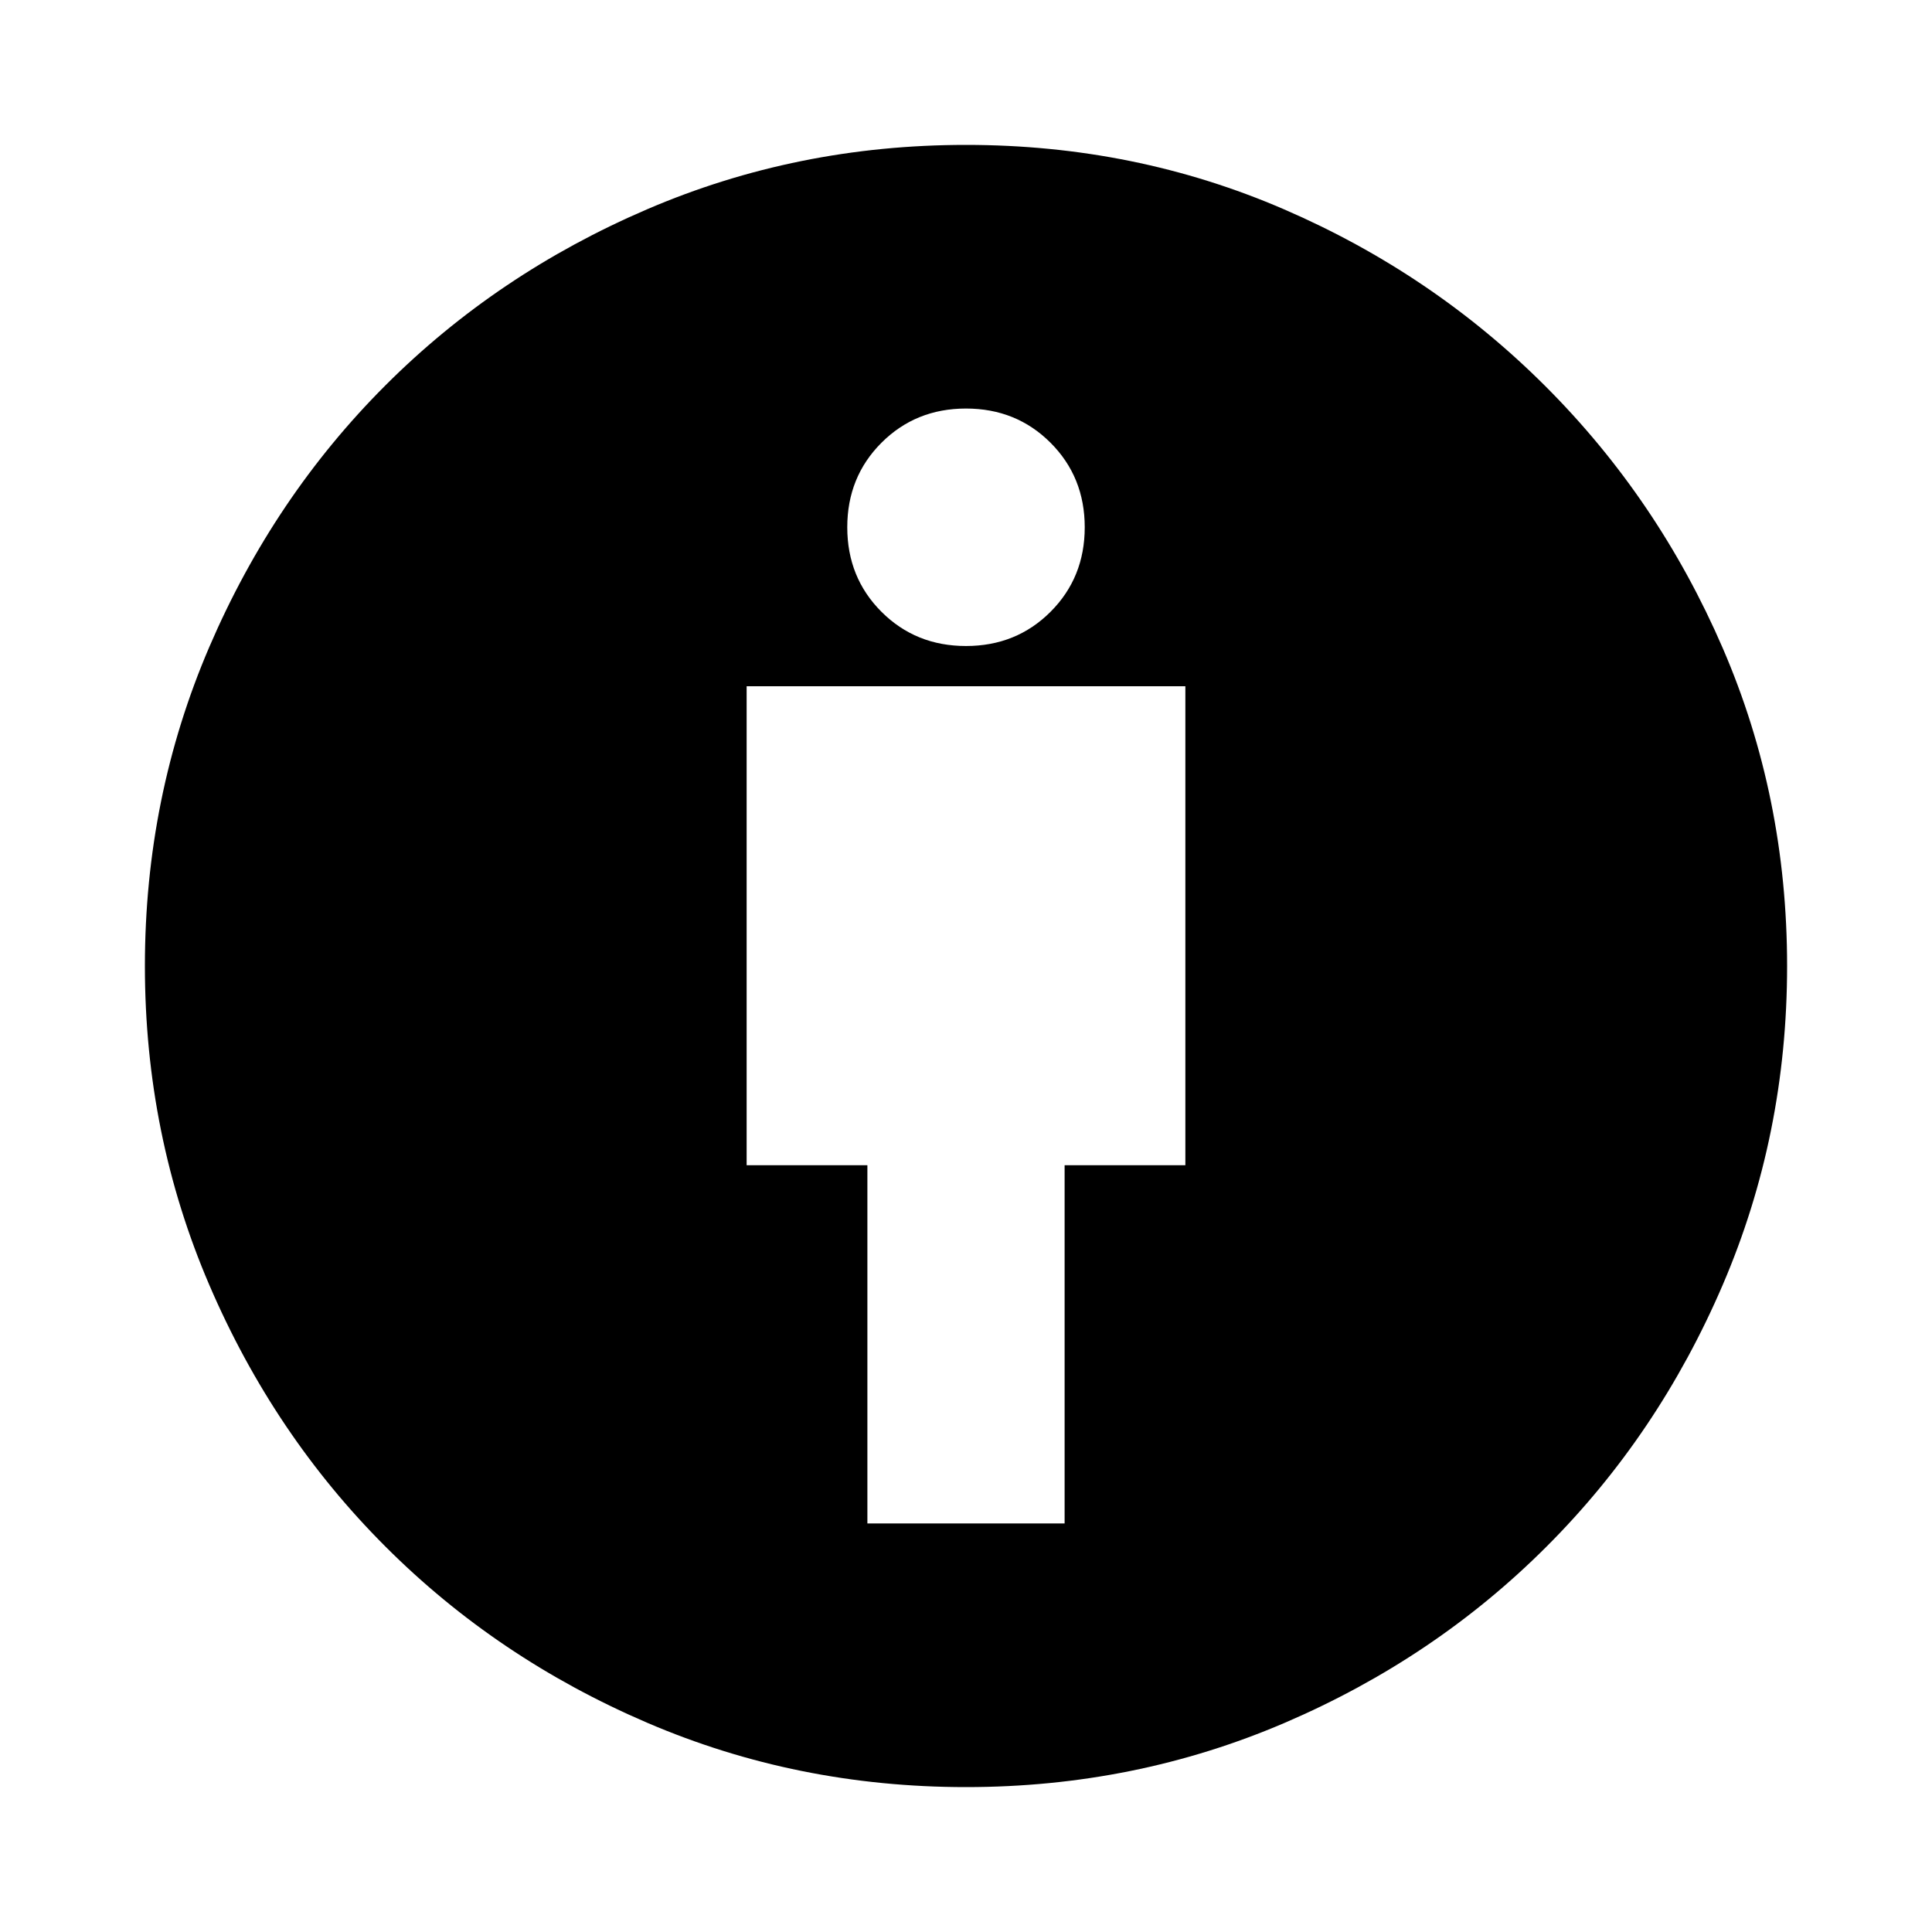 <svg xmlns="http://www.w3.org/2000/svg" height="24" width="24"><path d="M10.775 18.925H13.225V14.475H14.725V8.525H9.275V14.475H10.775ZM12 22.2Q9.9 22.2 8.038 21.4Q6.175 20.6 4.788 19.212Q3.4 17.825 2.6 15.962Q1.8 14.1 1.8 12Q1.8 9.9 2.6 8.037Q3.4 6.175 4.788 4.787Q6.175 3.4 8.038 2.6Q9.9 1.8 12 1.8Q14.1 1.8 15.95 2.6Q17.8 3.4 19.2 4.8Q20.6 6.2 21.4 8.05Q22.2 9.9 22.2 12Q22.2 14.1 21.4 15.962Q20.6 17.825 19.212 19.212Q17.825 20.6 15.963 21.4Q14.1 22.2 12 22.2ZM12 8.025Q12.625 8.025 13.05 7.6Q13.475 7.175 13.475 6.55Q13.475 5.925 13.05 5.5Q12.625 5.075 12 5.075Q11.375 5.075 10.95 5.5Q10.525 5.925 10.525 6.55Q10.525 7.175 10.95 7.6Q11.375 8.025 12 8.025Z"/></svg>